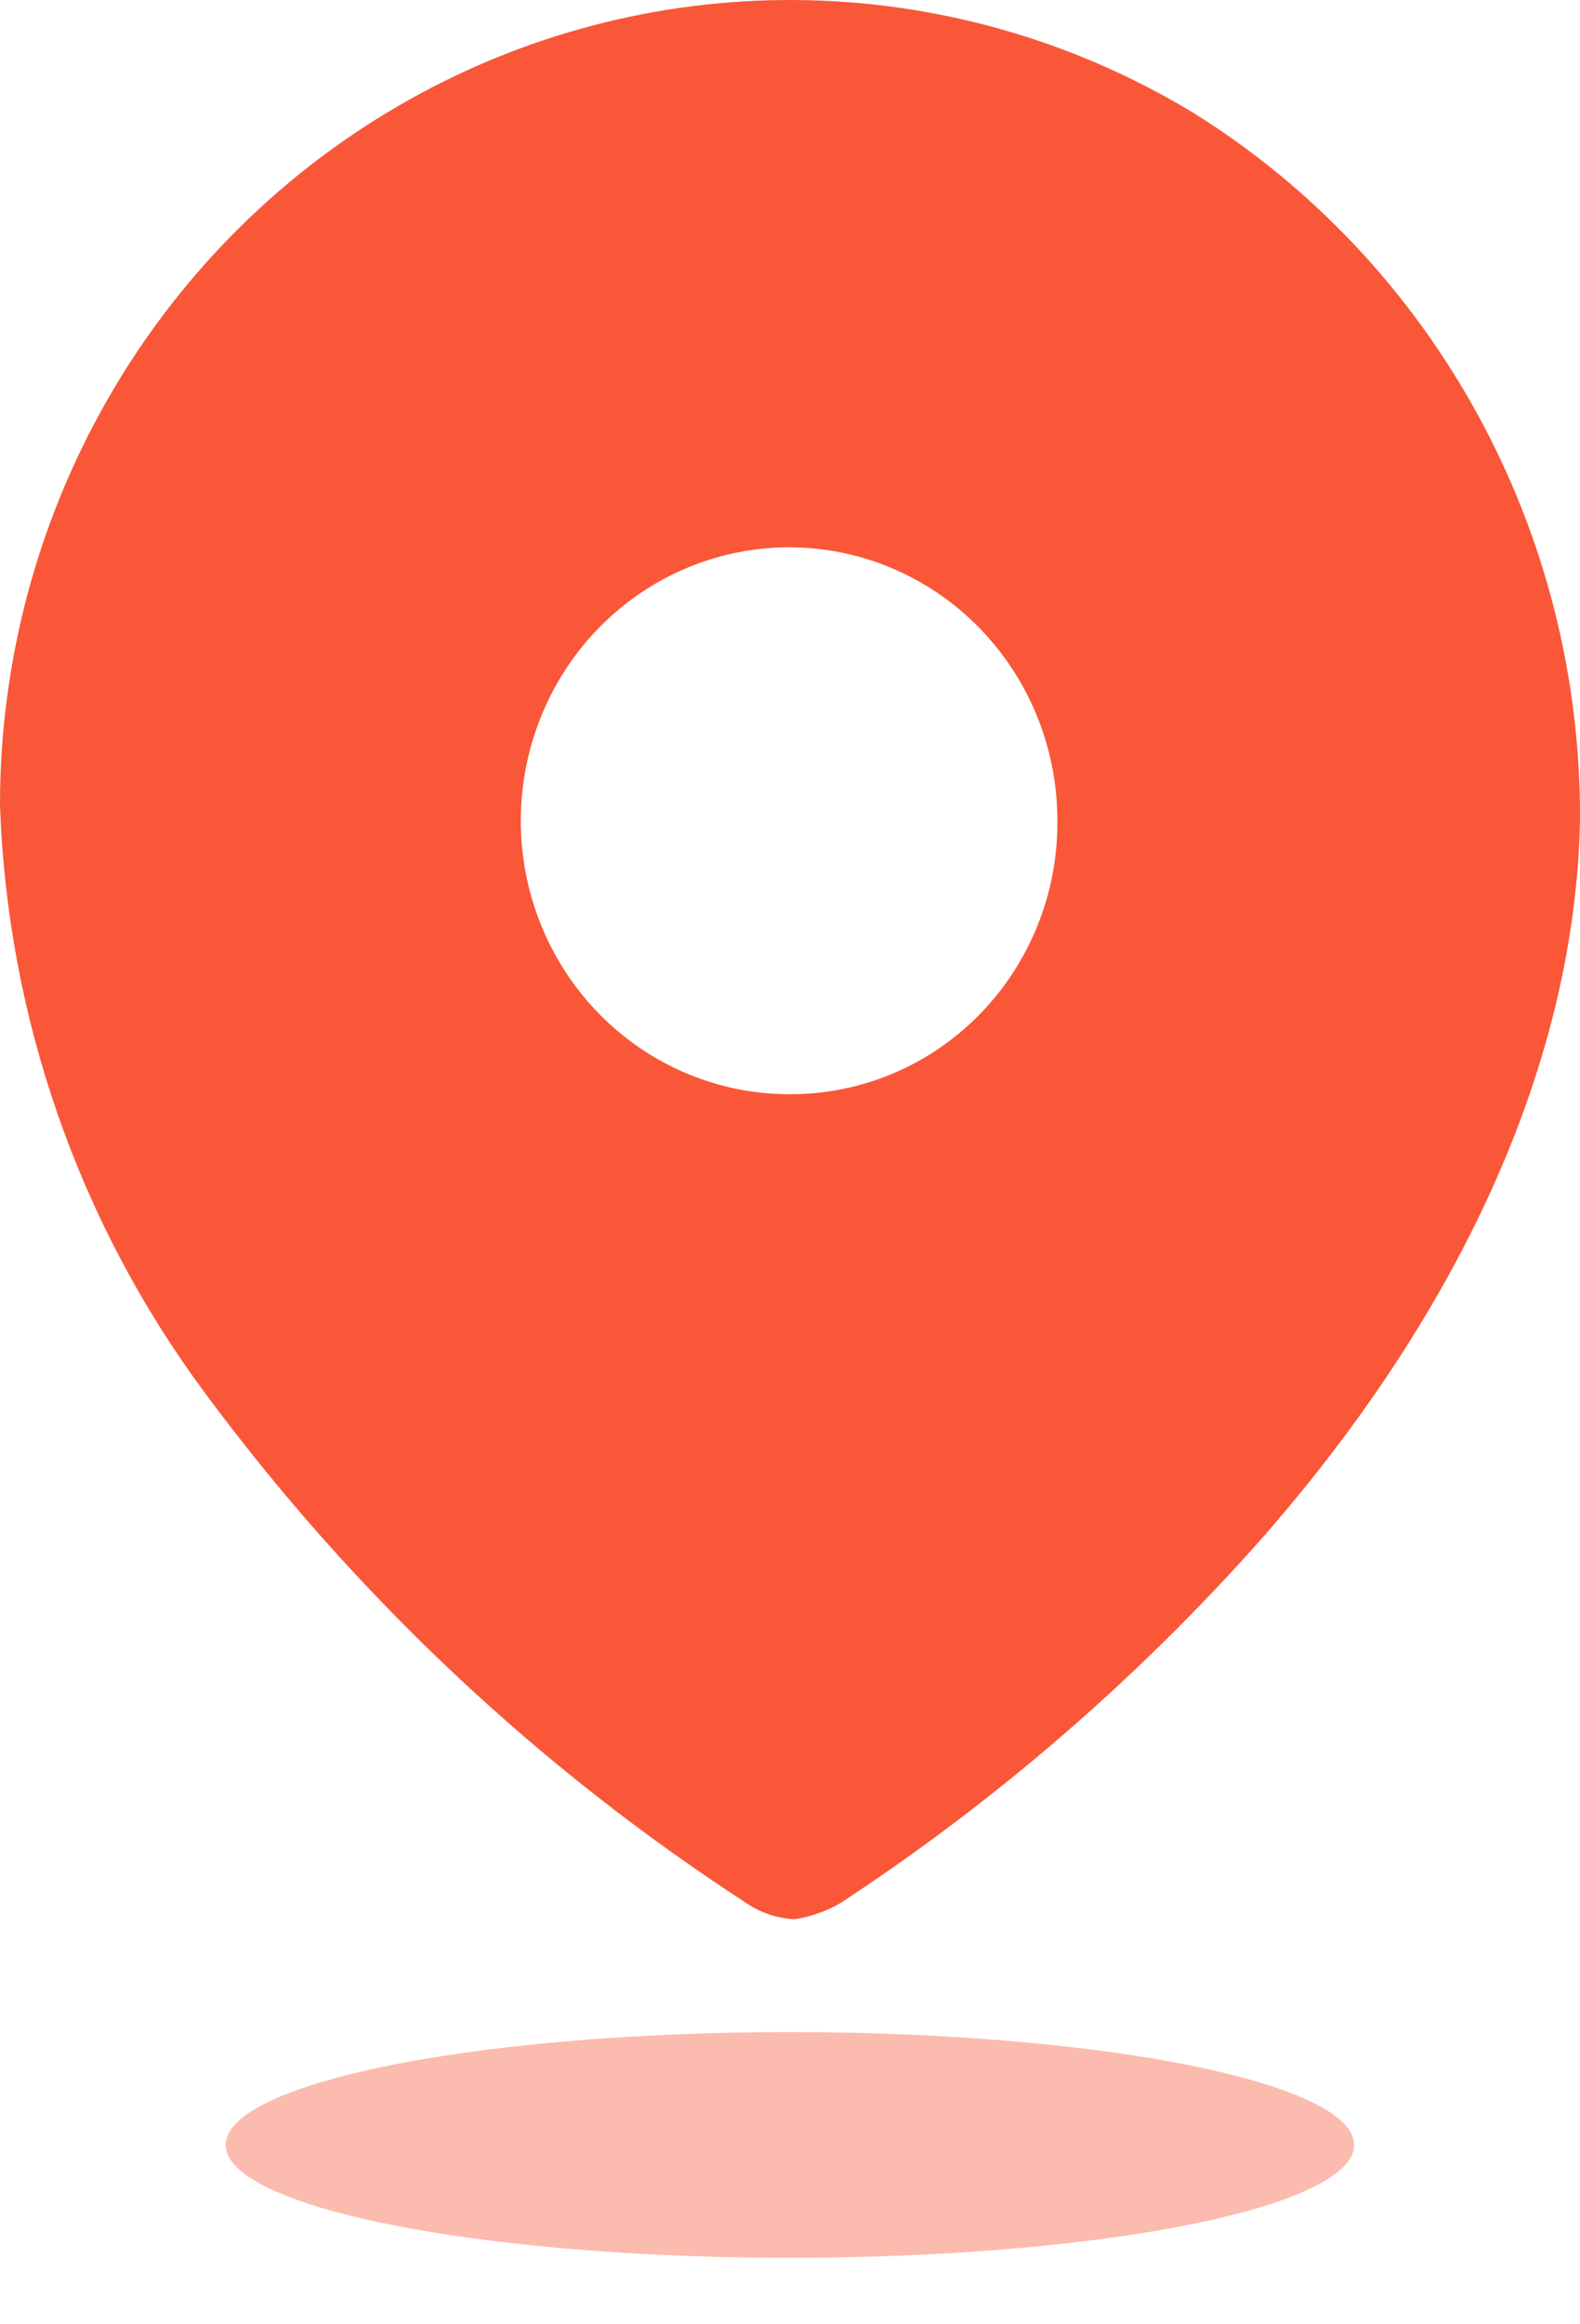 <svg width="17" height="25" viewBox="0 0 17 25" fill="none" xmlns="http://www.w3.org/2000/svg">
<path fill-rule="evenodd" clip-rule="evenodd" d="M4.288 1.138C6.941 -0.404 10.203 -0.377 12.831 1.208C15.433 2.826 17.015 5.712 17 8.818C16.939 11.902 15.243 14.802 13.123 17.044C11.9 18.344 10.531 19.493 9.045 20.468C8.892 20.557 8.724 20.616 8.55 20.643C8.383 20.636 8.22 20.586 8.076 20.499C5.807 19.034 3.817 17.163 2.201 14.977C0.848 13.152 0.08 10.948 1.41068e-06 8.663C-0.002 5.552 1.635 2.679 4.288 1.138ZM5.822 9.951C6.268 11.051 7.322 11.769 8.49 11.769C9.256 11.774 9.992 11.468 10.534 10.917C11.076 10.367 11.38 9.618 11.377 8.838C11.382 7.648 10.681 6.572 9.602 6.114C8.524 5.655 7.28 5.904 6.452 6.745C5.625 7.585 5.376 8.851 5.822 9.951Z" fill="#F95738"/>
<ellipse opacity="0.4" cx="8.499" cy="23.071" rx="6.071" ry="1.214" fill="#F95738"/>
</svg>
